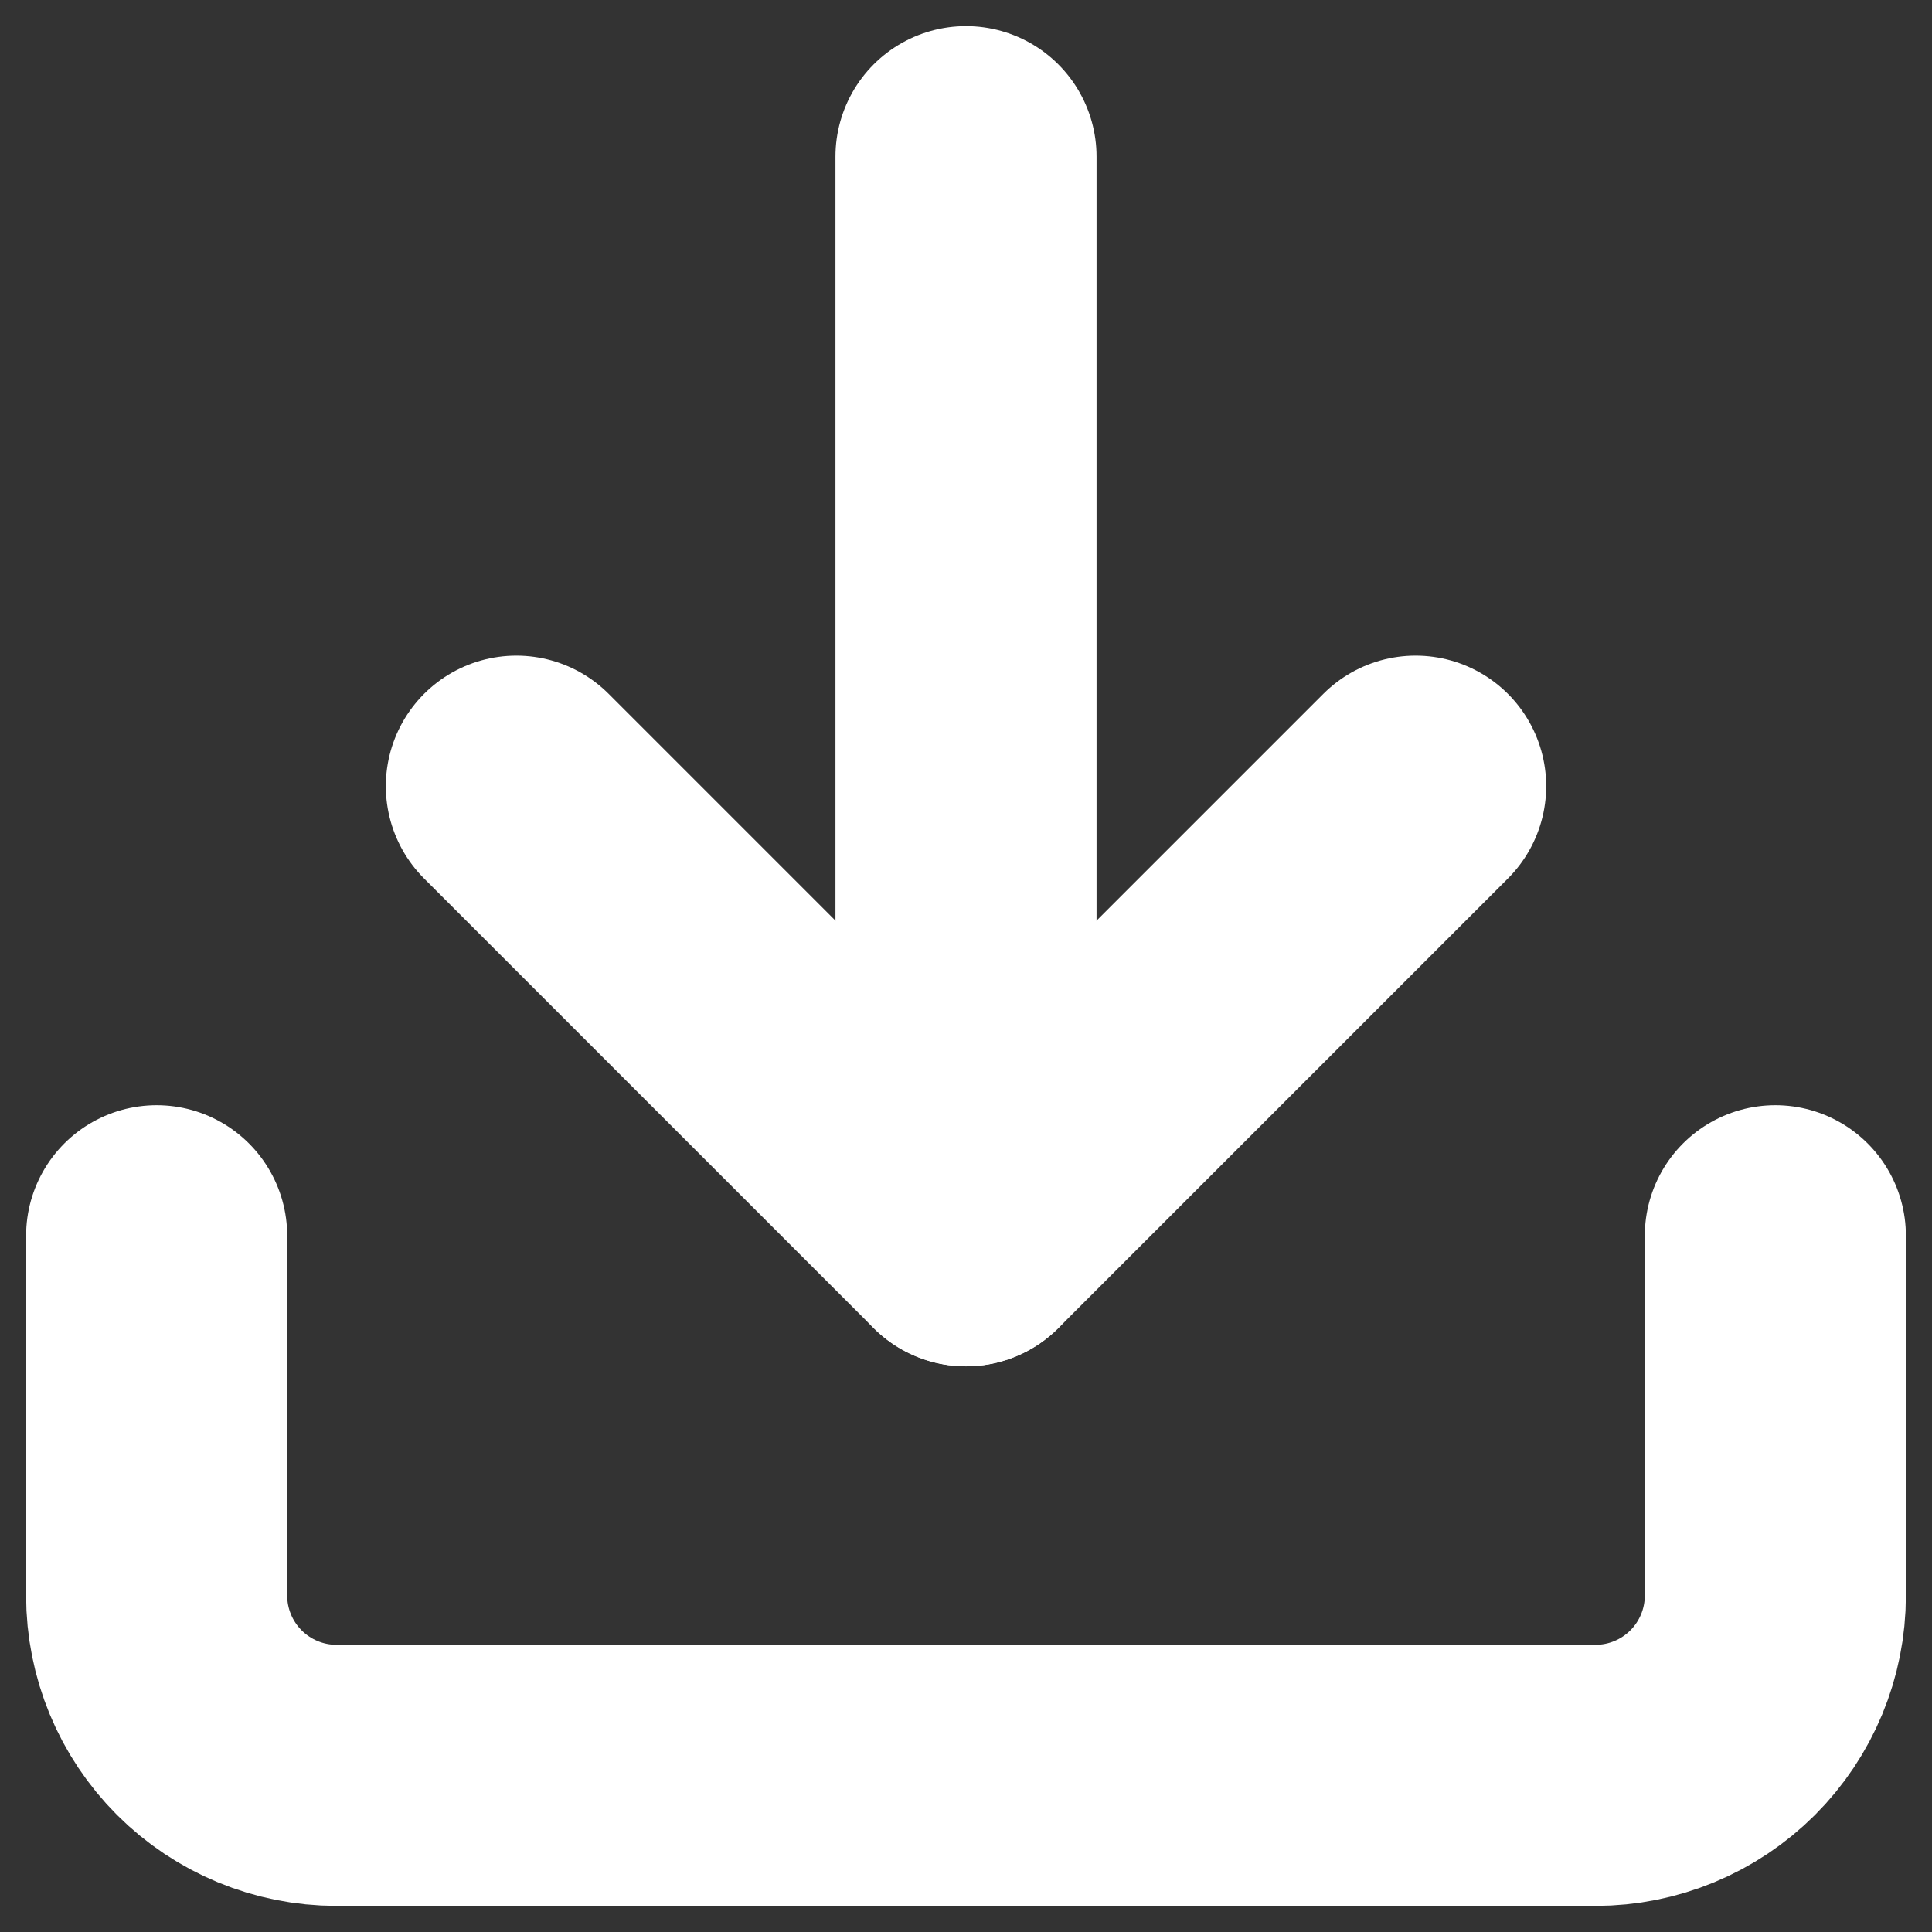<svg width="37" height="37" viewBox="0 0 37 37" fill="none" xmlns="http://www.w3.org/2000/svg">
<rect x="0" y="0" width="37" height="37" fill="#333333" stroke="none"/>
<path d="M34 23.666V30.555C34 31.469 33.637 32.345 32.991 32.991C32.345 33.637 31.469 34 30.556 34H6.444C5.531 34 4.655 33.637 4.009 32.991C3.363 32.345 3 31.469 3 30.555V23.666" stroke="white" stroke-width="5" stroke-linecap="round" stroke-linejoin="round"/>
<path d="M9.889 15.056L18.5 23.667L27.111 15.056" stroke="white" stroke-width="5" stroke-linecap="round" stroke-linejoin="round"/>
<path d="M18.5 23.667V3" stroke="white" stroke-width="5" stroke-linecap="round" stroke-linejoin="round"/>
</svg>
